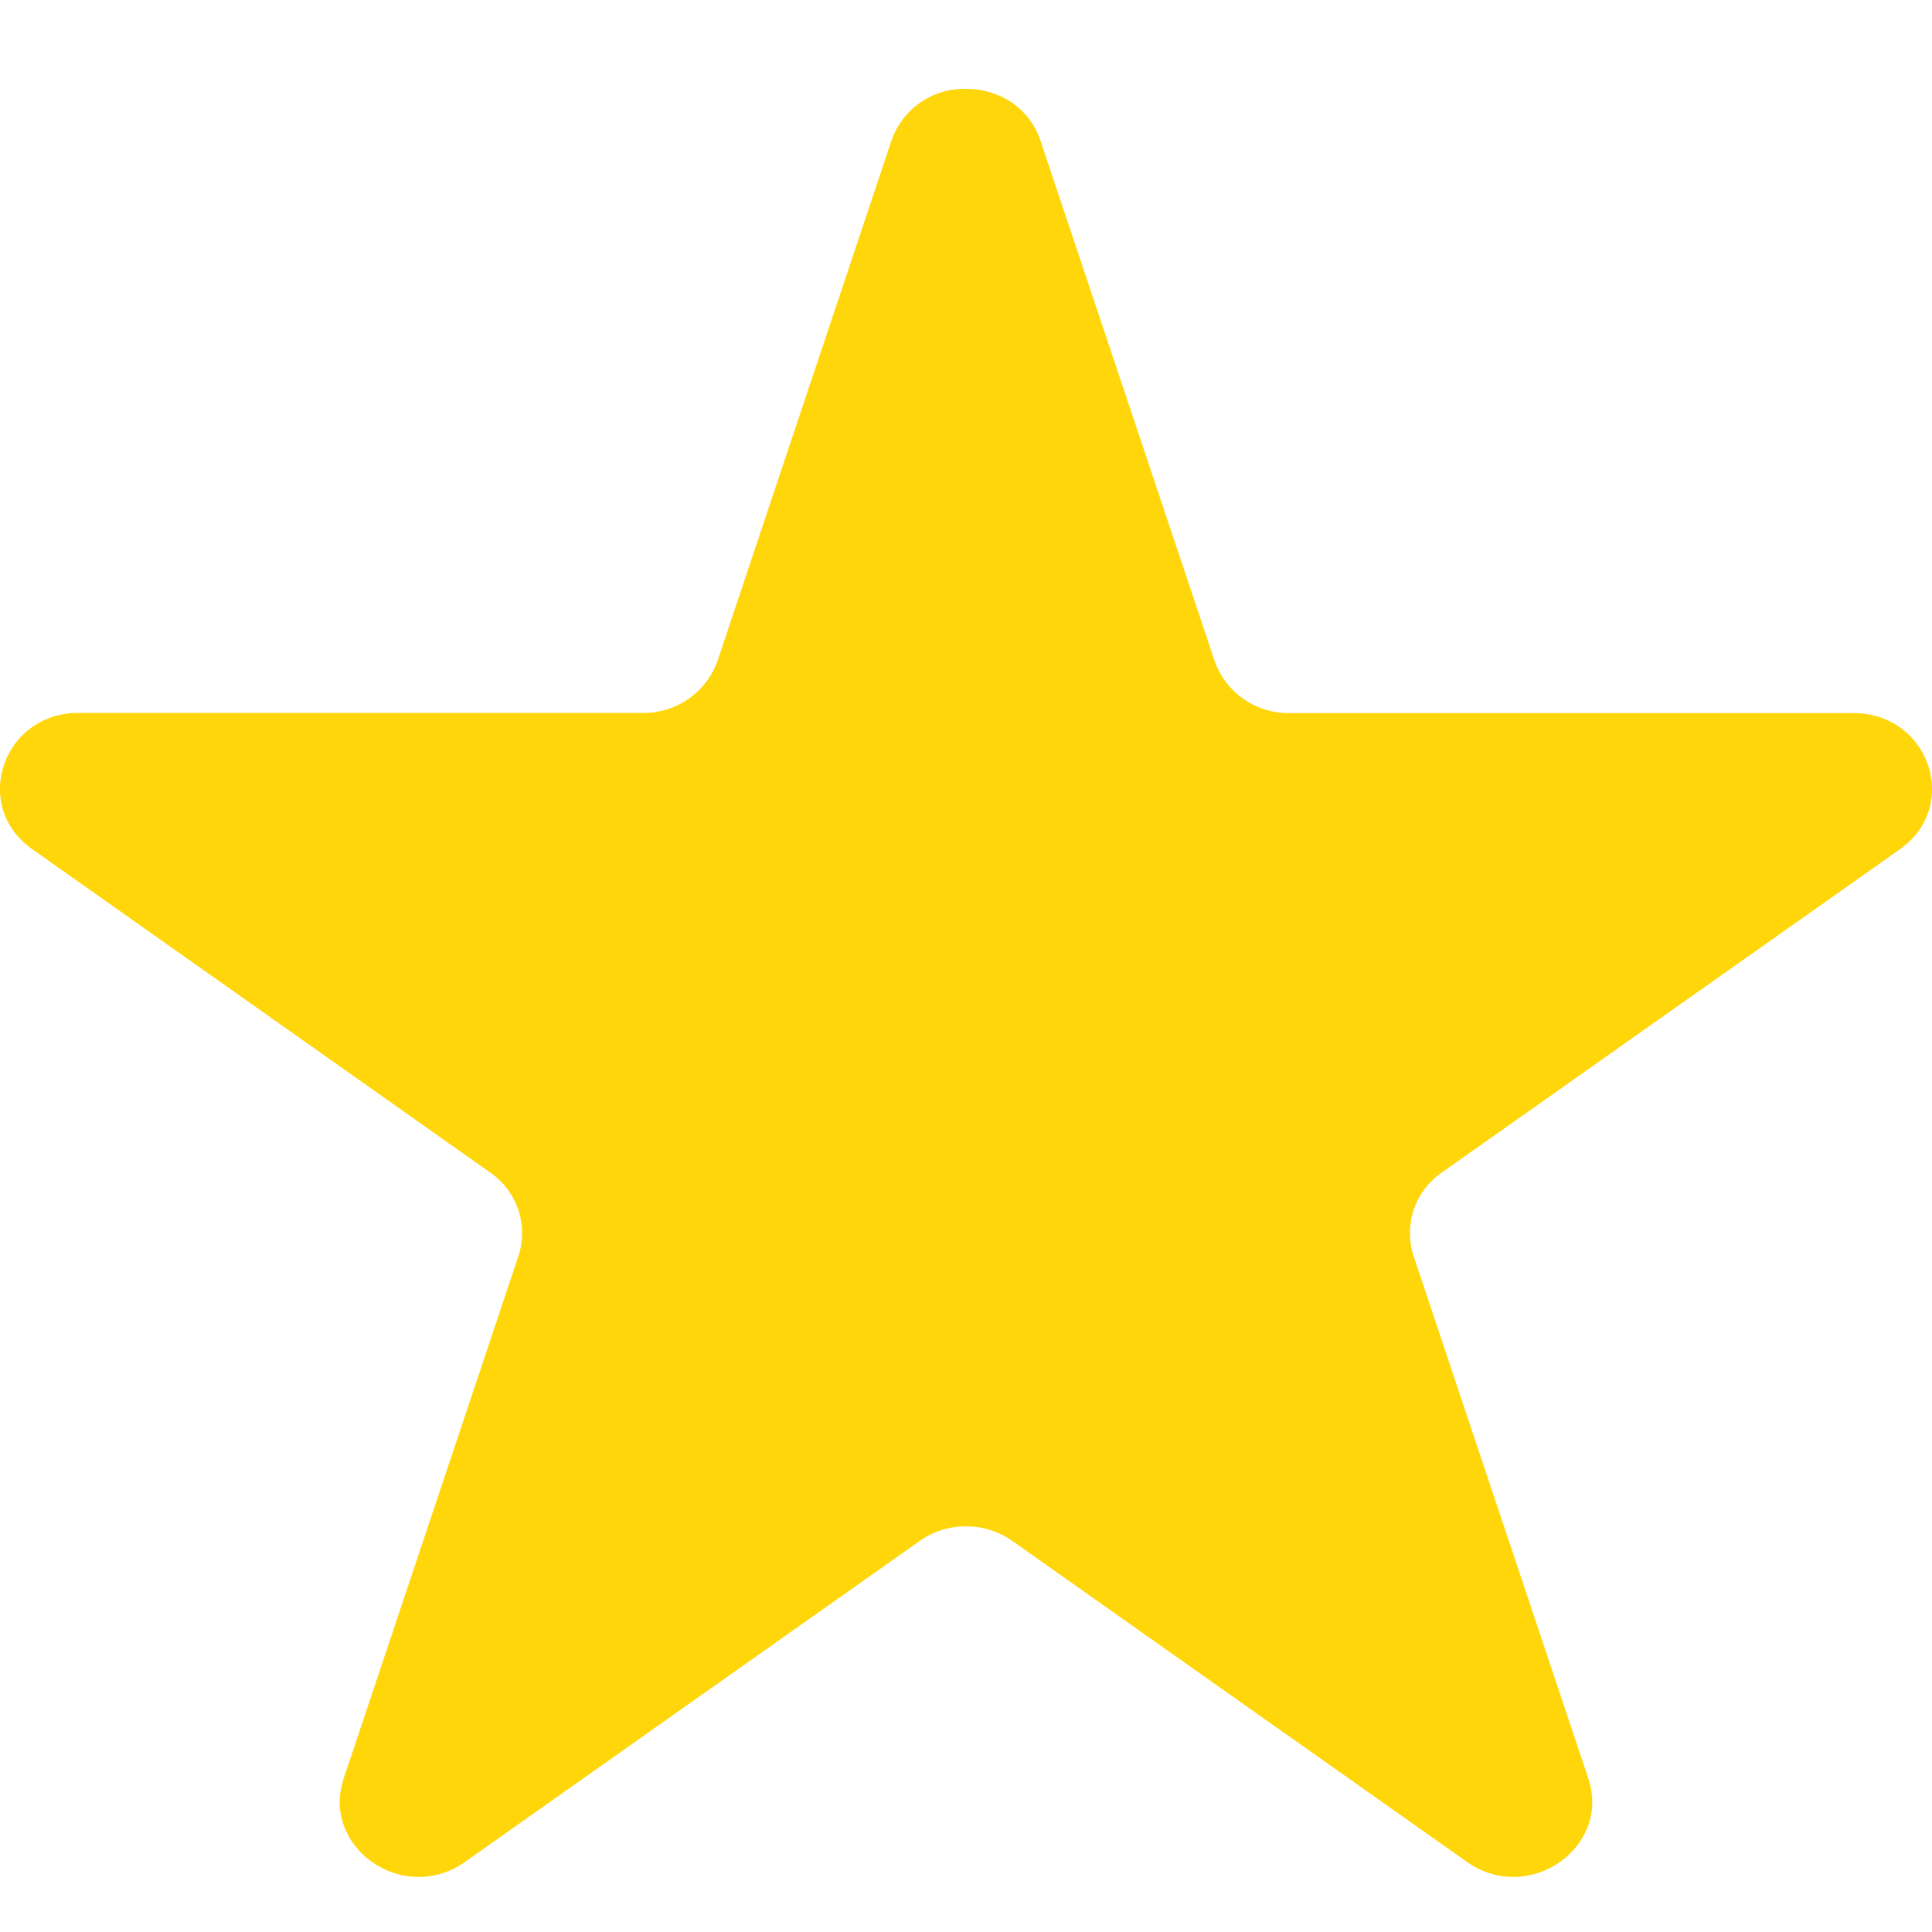 <svg xmlns="http://www.w3.org/2000/svg" width="20" height="20" viewBox="0 0 20 20">
    <g fill="none" fill-rule="evenodd">
        <path d="M-2-1h24v24H-2z"/>
        <path fill="#FFD60A" fill-rule="nonzero" d="M10 .92c.326 0 .653.18.773.542l1.8 5.378a.81.81 0 0 0 .773.542h5.84c.785 0 1.114.963.481 1.41l-4.74 3.345a.763.763 0 0 0-.293.868l1.807 5.402c.184.547-.27 1.023-.776 1.023a.823.823 0 0 1-.478-.155l-4.706-3.322a.834.834 0 0 0-.962 0l-4.706 3.322a.823.823 0 0 1-.478.155c-.507 0-.96-.476-.776-1.023l1.807-5.402a.763.763 0 0 0-.293-.868L.333 8.79c-.633-.446-.304-1.41.48-1.41h5.841a.81.81 0 0 0 .774-.54l1.799-5.38A.796.796 0 0 1 10 .92z"/>
    </g>
</svg>
